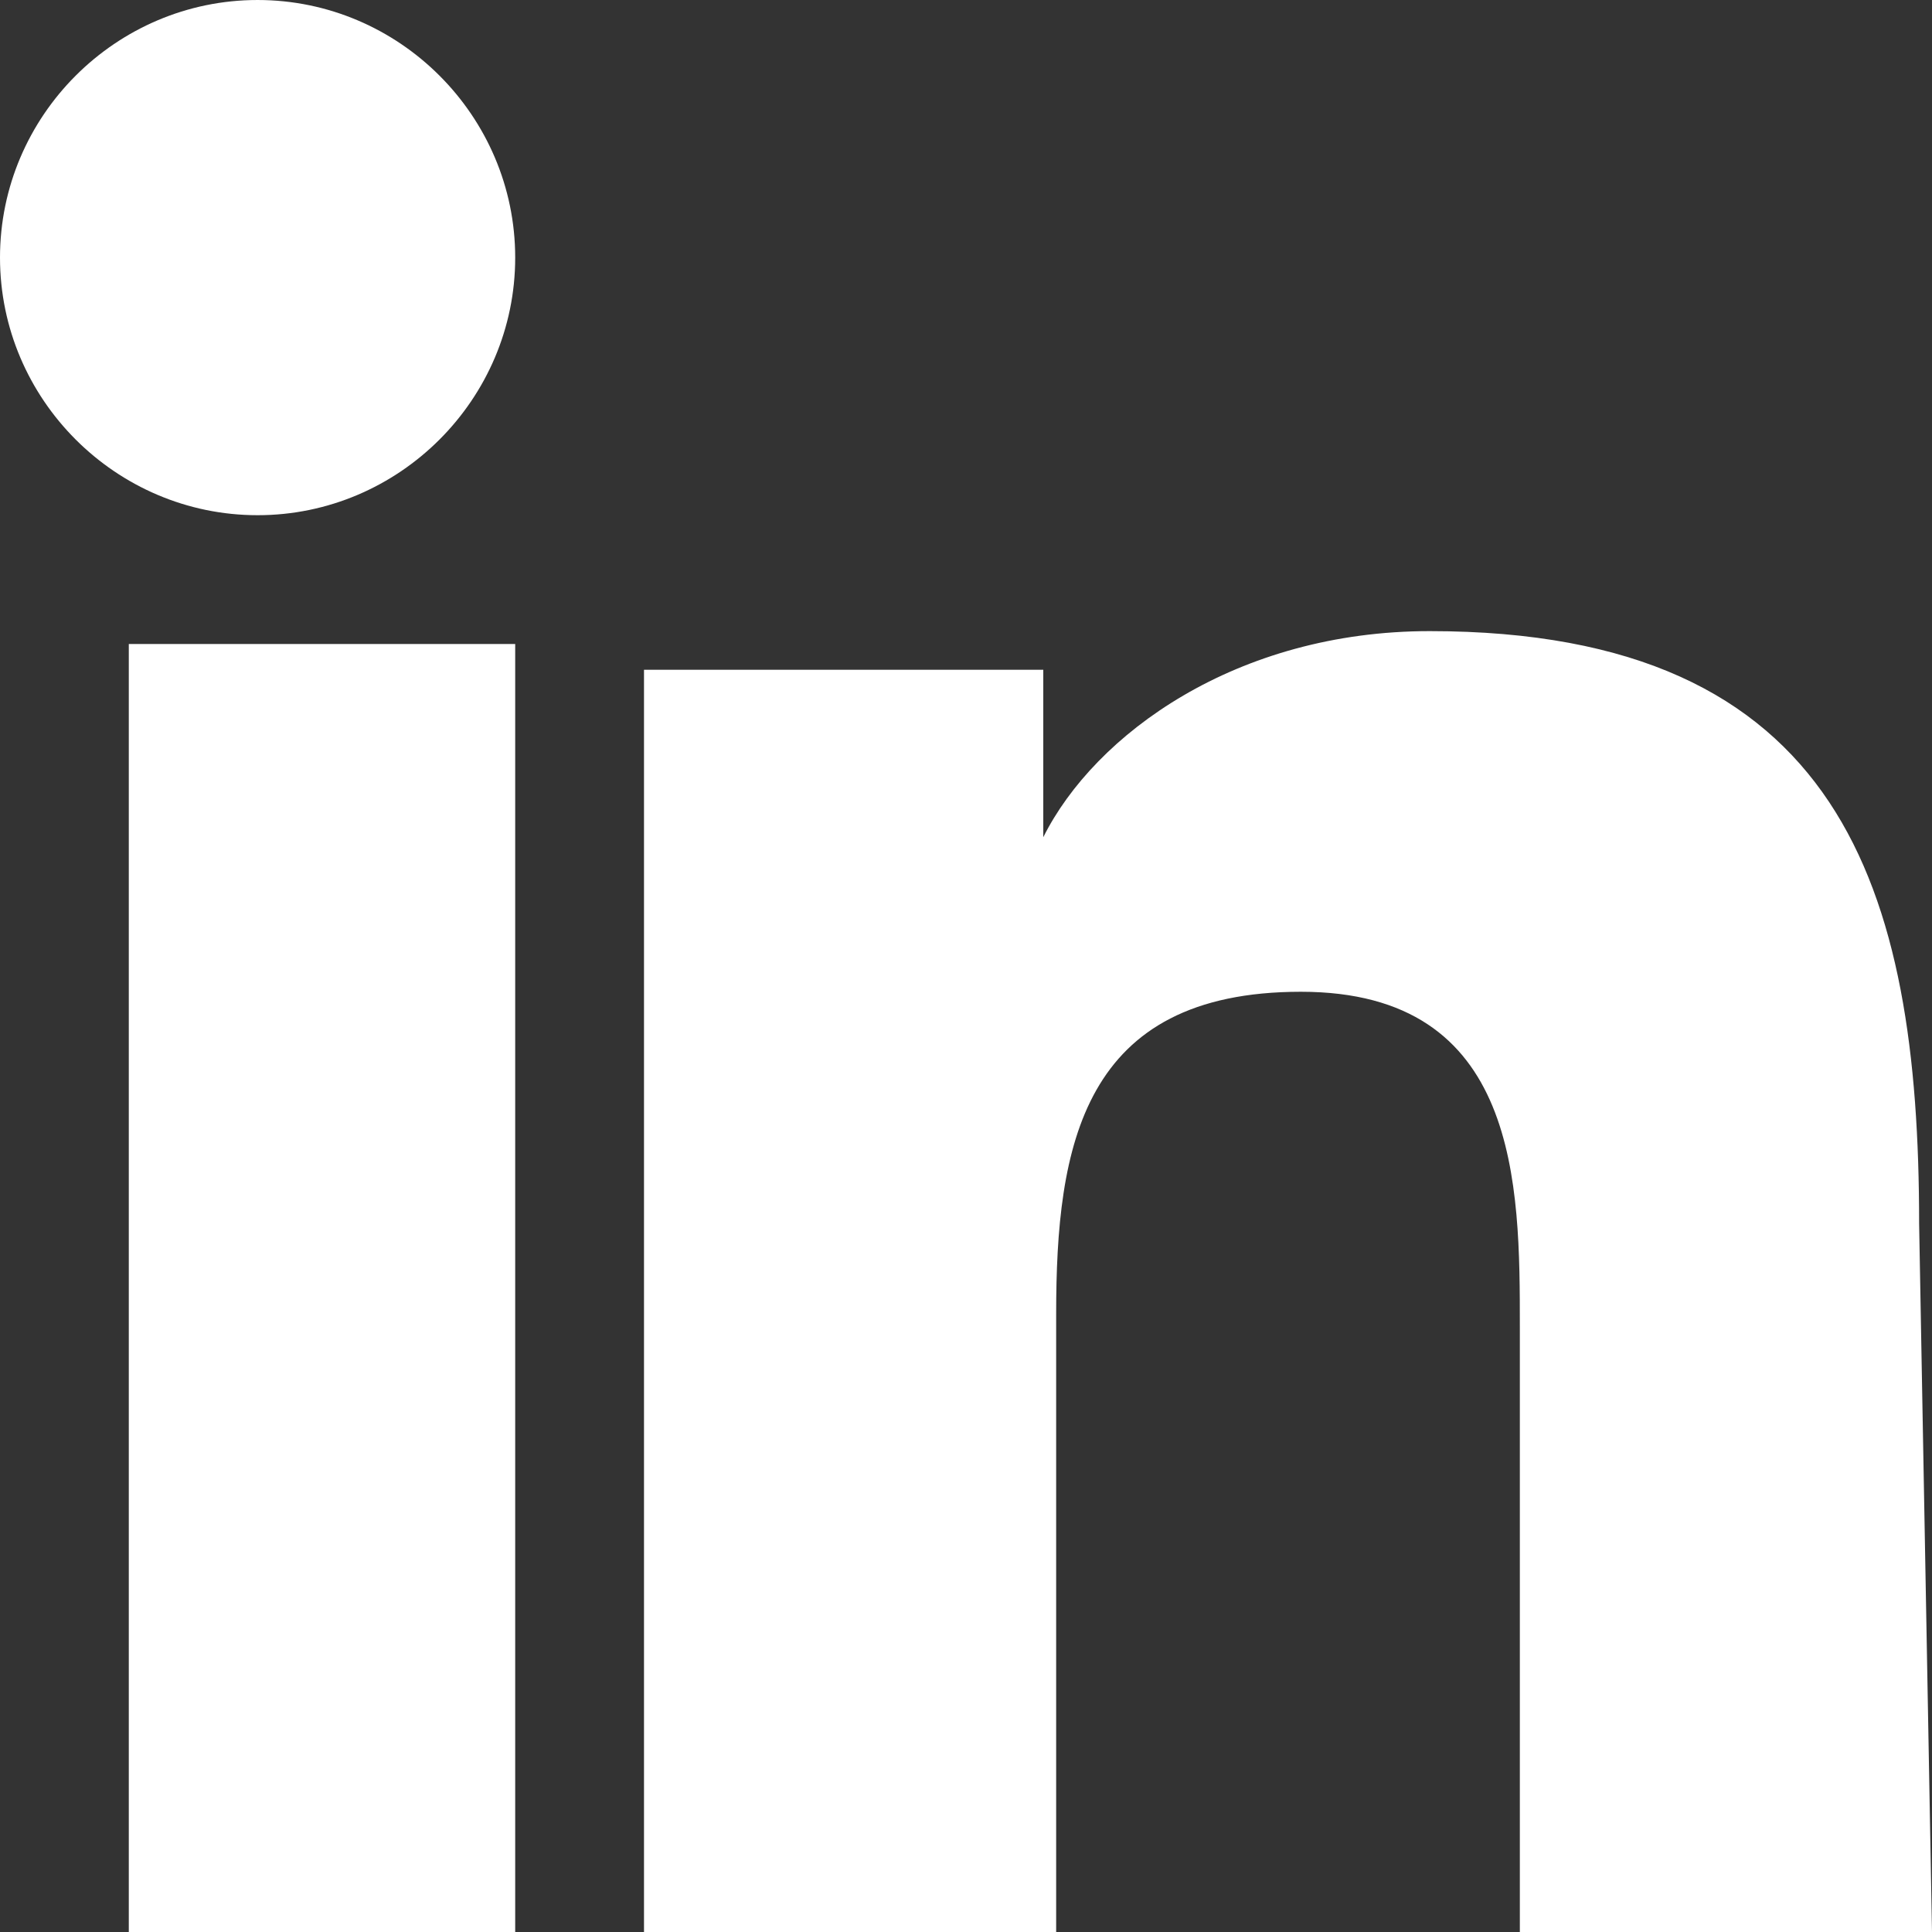 <?xml version="1.0" encoding="utf-8"?>
<!-- Generator: Adobe Illustrator 23.0.1, SVG Export Plug-In . SVG Version: 6.00 Build 0)  -->
<svg version="1.1" id="Layer_1" xmlns="http://www.w3.org/2000/svg" xmlns:xlink="http://www.w3.org/1999/xlink" x="0px" y="0px"
	 viewBox="0 0 15 15" style="enable-background:new 0 0 15 15;" xml:space="preserve">
<rect x="0" y="0" width="15" height="15" fill="#333333" stroke="none"/>
<style type="text/css">
	.st0{fill-rule:evenodd;clip-rule:evenodd;fill:#fff;}
</style>
<title>Fill 1</title>
<desc>Created with Sketch.</desc>
<g id="Campaign-Builder-Wireframe">
	<g transform="translate(-270, -1459)">
		<g id="Social-Share" transform="translate(69, 1308)">
			<path id="Fill-1" class="st0" d="M216,166h-3.2v-4.7c0-1.1,0-2.6-1.7-2.6s-1.9,1.2-1.9,2.5v4.8H206v-9.8h3.1v1.3l0,0
				c0.4-0.8,1.5-1.6,3-1.6c3.2,0,3.8,2,3.8,4.6L216,166L216,166z M203,155c-1.1,0-2-0.9-2-2s0.9-2,2-2s2,0.9,2,2S204.1,155,203,155z
				 M202,166h3v-10h-3V166z"/>
		</g>
	</g>
</g>
</svg>
